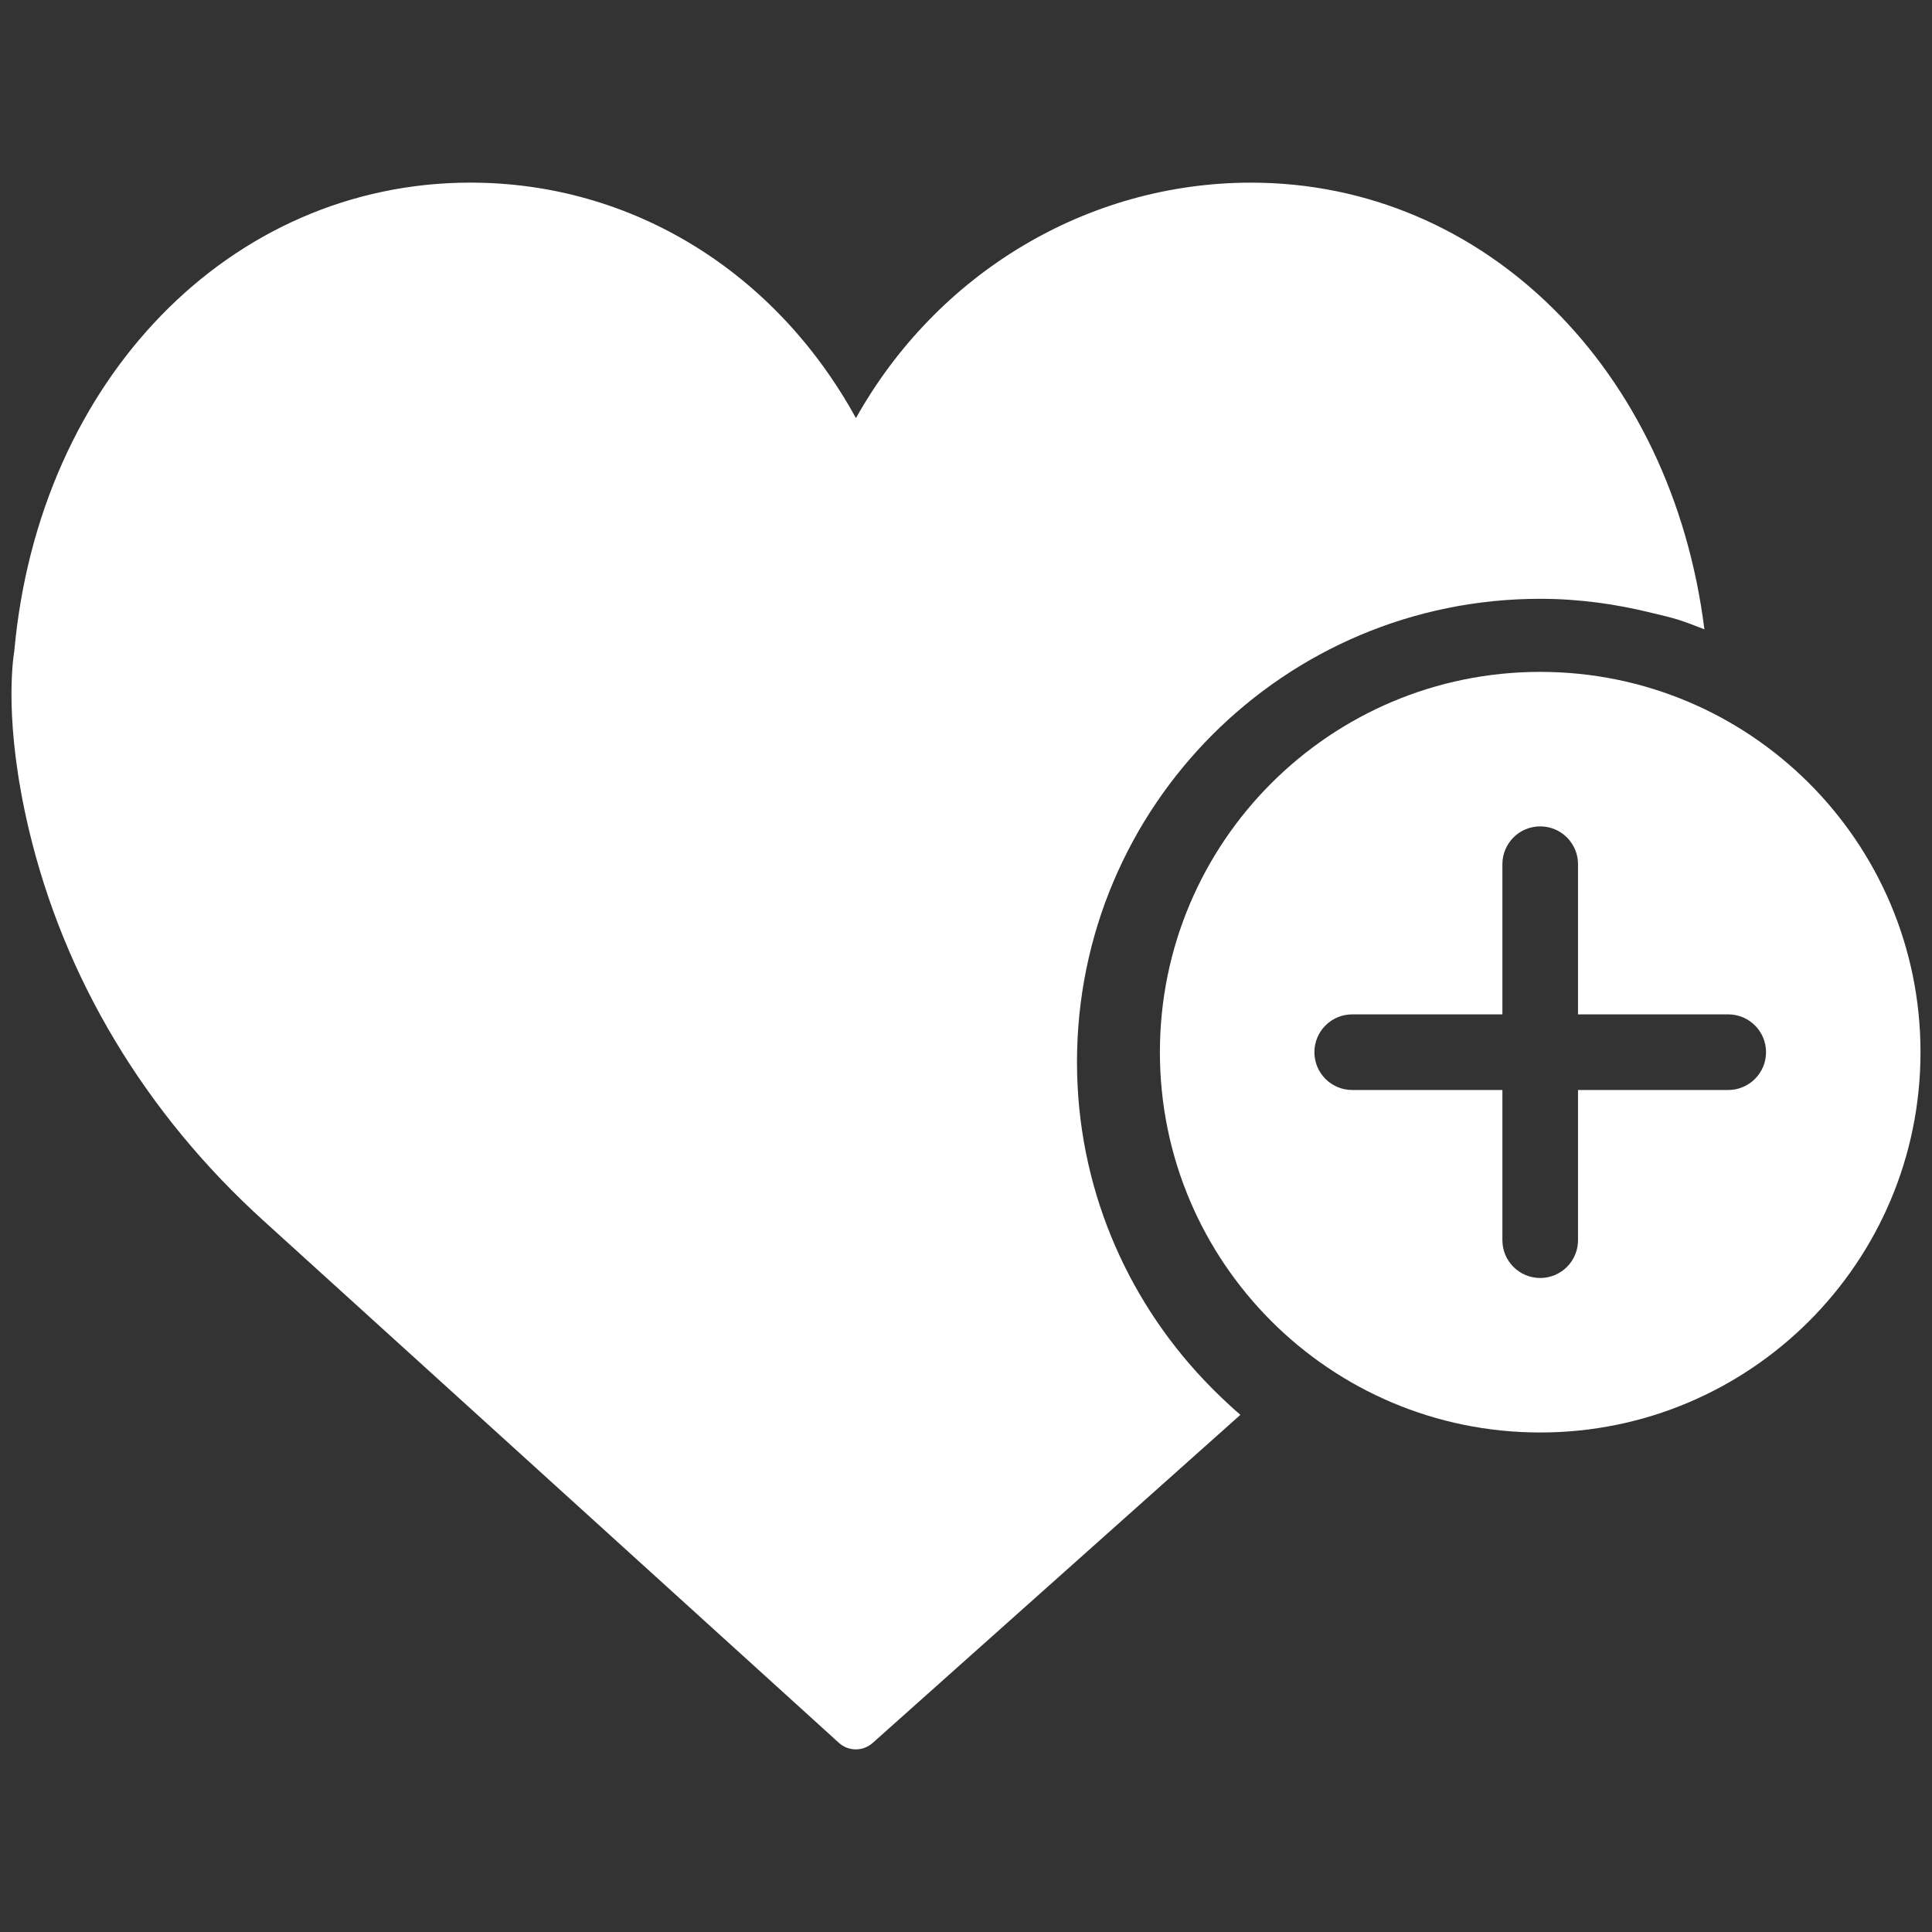 <?xml version="1.0" encoding="utf-8"?>
<!-- Generator: Adobe Illustrator 17.0.0, SVG Export Plug-In . SVG Version: 6.00 Build 0)  -->
<!DOCTYPE svg PUBLIC "-//W3C//DTD SVG 1.1//EN" "http://www.w3.org/Graphics/SVG/1.1/DTD/svg11.dtd">
<svg version="1.1" id="Capa_1" xmlns="http://www.w3.org/2000/svg" xmlns:xlink="http://www.w3.org/1999/xlink" x="0px" y="0px"
   width="24px" height="24px" viewBox="0 0 76.644 76.644" enable-background="new 0 0 76.644 76.644" xml:space="preserve">
<rect x="0" y="0" width="76.644" height="76.644" fill="#333333" stroke="none"/>
<path fill="#fff" d="M49.631,7.246c-6.514,0-12.465,3.604-15.675,9.341c-3.191-5.812-8.889-9.342-15.293-9.342
  c-9.518,0-17.123,7.812-18.096,18.581c-0.069,0.419-0.405,2.911,0.572,7.054c1.396,5.915,4.62,11.293,9.322,15.553L33.28,69.14
  c0.19,0.173,0.431,0.259,0.672,0.259c0.238,0,0.476-0.084,0.666-0.254l14.59-13.018c-0.256-0.217-0.501-0.445-0.744-0.676
  c-0.242-0.23-0.477-0.467-0.707-0.71c-3.111-3.292-5.032-7.722-5.032-12.609c0-10.149,8.228-18.377,18.377-18.377
  c1.525,0,2.998,0.206,4.414,0.556c0.349,0.086,0.702,0.162,1.043,0.268c0.36,0.112,0.706,0.253,1.056,0.386
  C66.32,14.649,58.89,7.246,49.631,7.246z"/>
<g>
  <path fill="#fff" d="M61.101,26.654c-8.332,0-15.087,6.755-15.087,15.087s6.755,15.087,15.087,15.087s15.087-6.755,15.087-15.087
    S69.433,26.654,61.101,26.654z M68.56,43.241h-5.959v5.958c0,0.829-0.672,1.5-1.5,1.5s-1.5-0.671-1.5-1.5v-5.958h-5.958
    c-0.828,0-1.5-0.671-1.5-1.5s0.672-1.5,1.5-1.5h5.958v-5.958c0-0.829,0.672-1.5,1.5-1.5s1.5,0.671,1.5,1.5v5.958h5.959
    c0.828,0,1.5,0.671,1.5,1.5S69.388,43.241,68.56,43.241z"/>
</g>
</svg>
